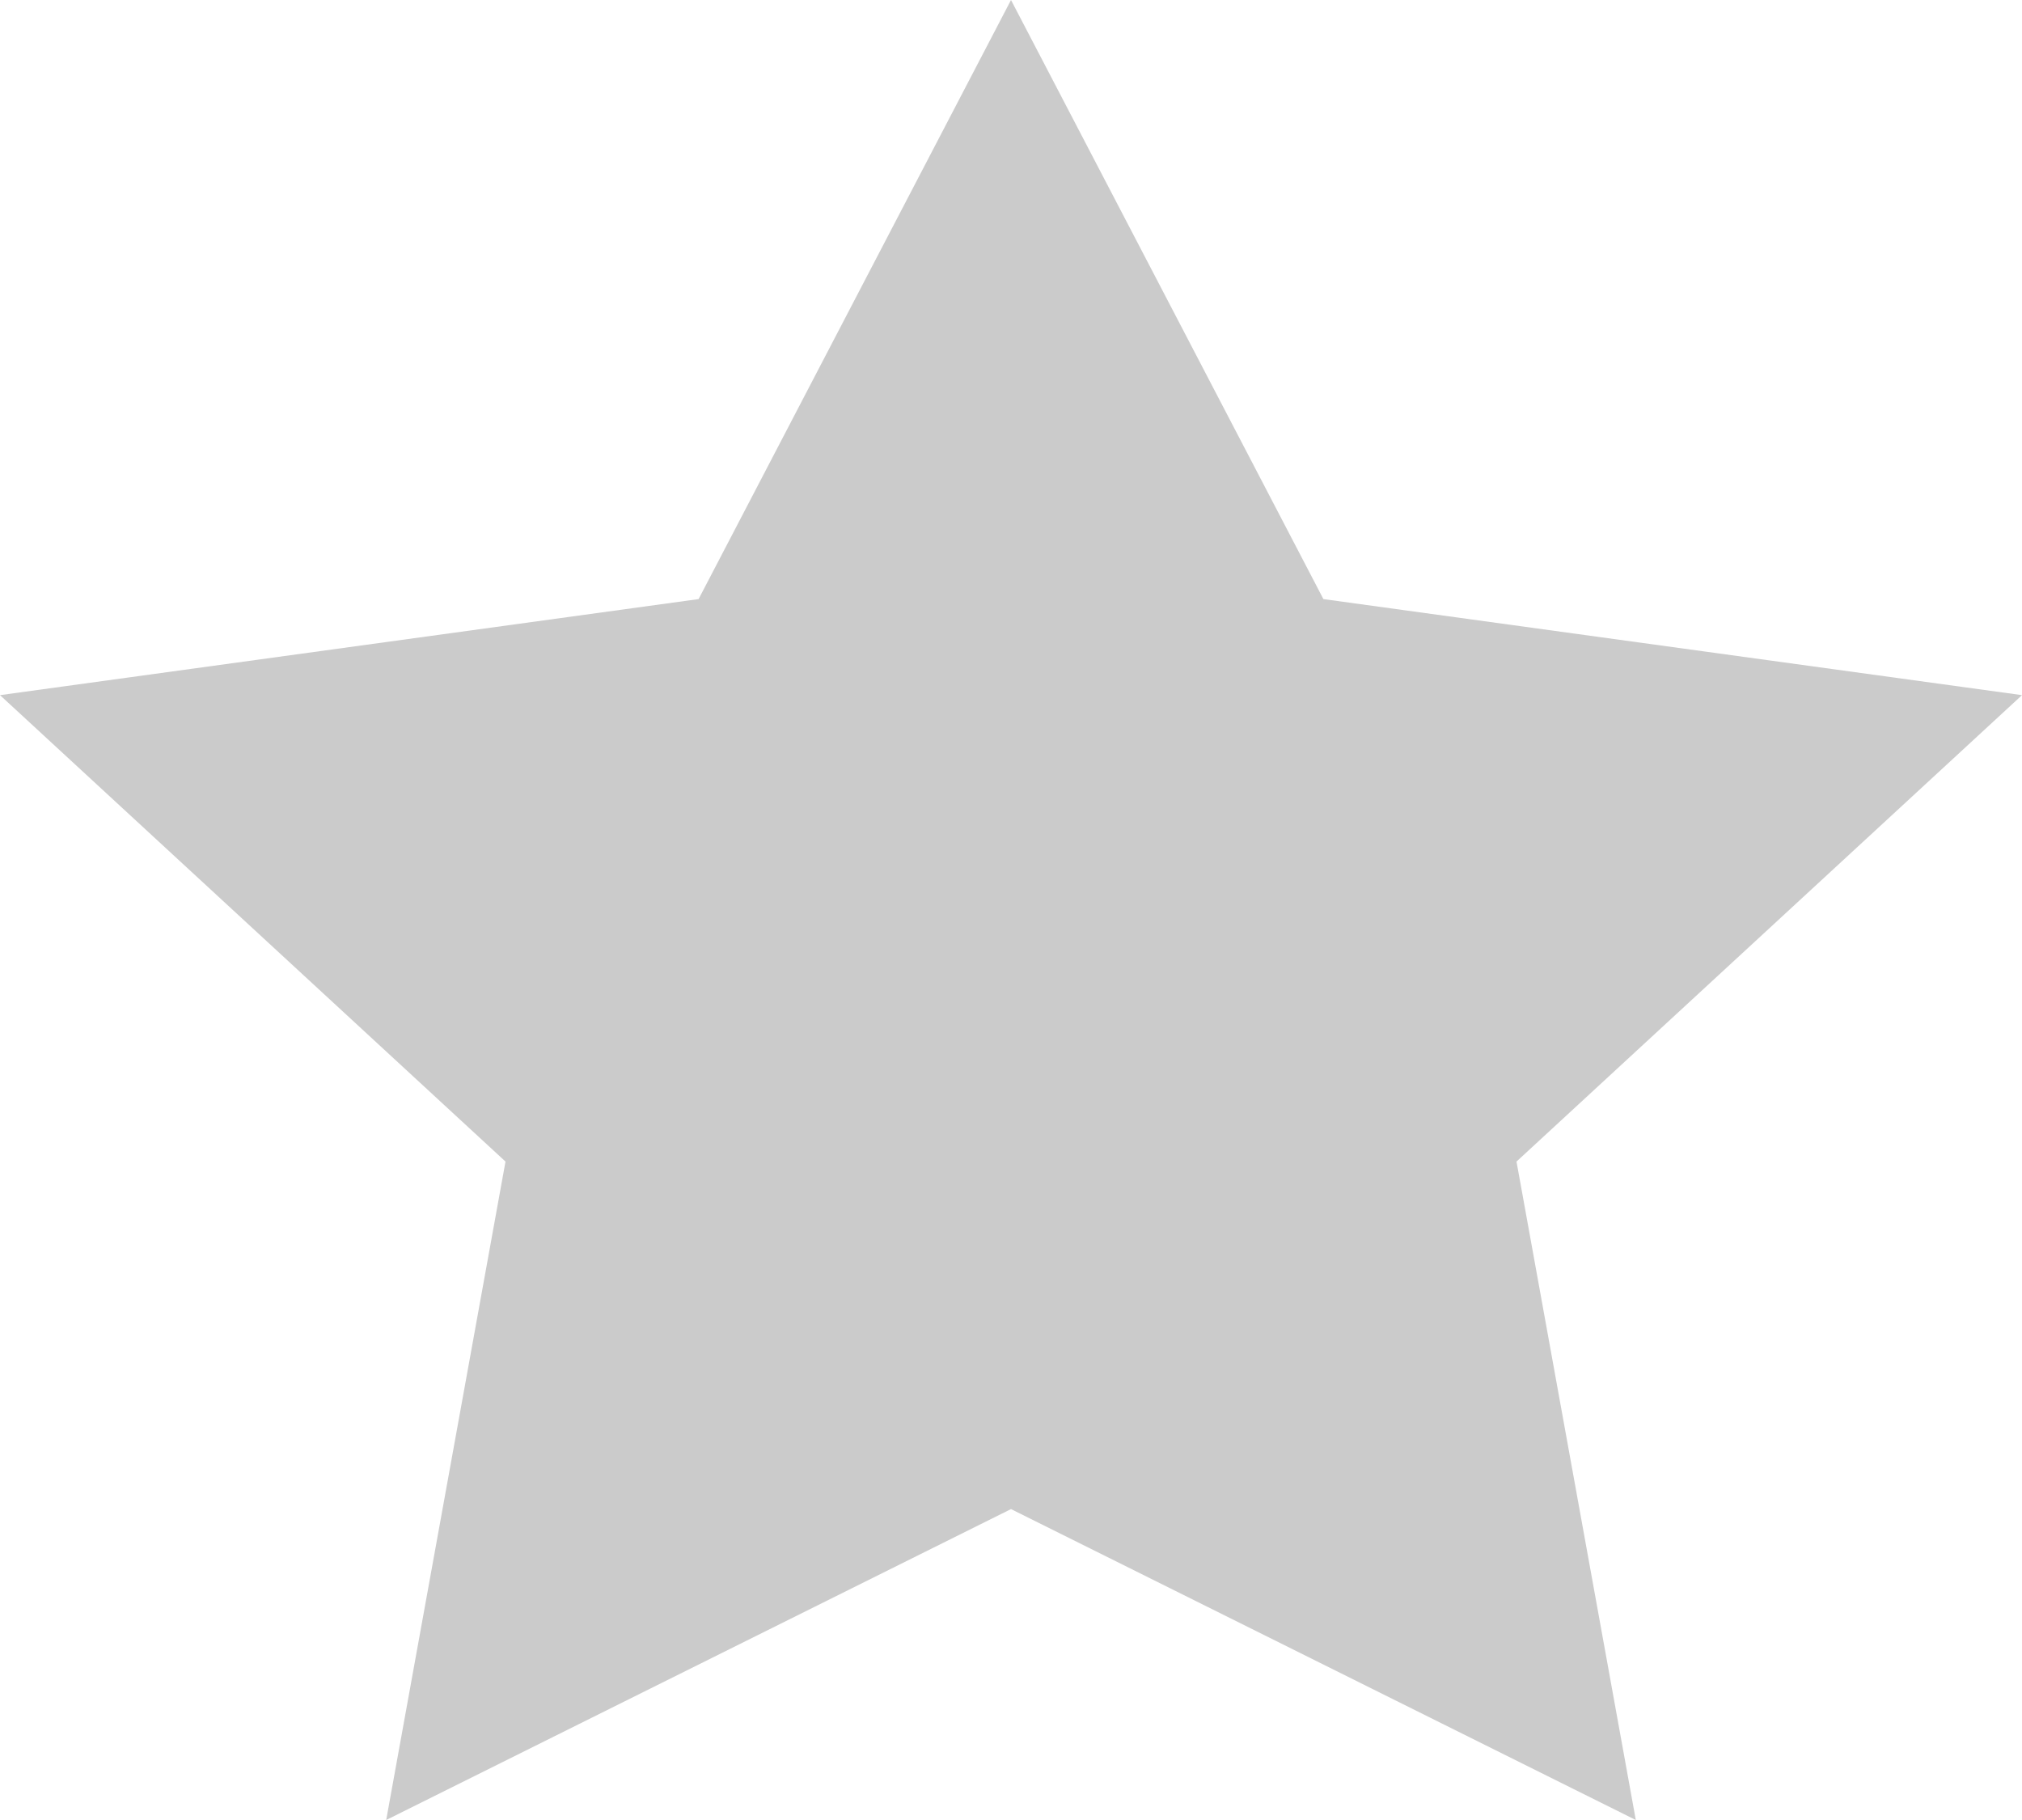 <svg width="20" height="18" viewBox="0 0 20 18" fill="none" xmlns="http://www.w3.org/2000/svg">
<path fill-rule="evenodd" clip-rule="evenodd" d="M10 14.925L3.82 18L5 11.488L4.35114e-06 6.875L6.91 5.925L10 0L13.09 5.925L20 6.875L15 11.488L16.18 18L10 14.925Z" fill="#CBCBCB"/>
</svg>
